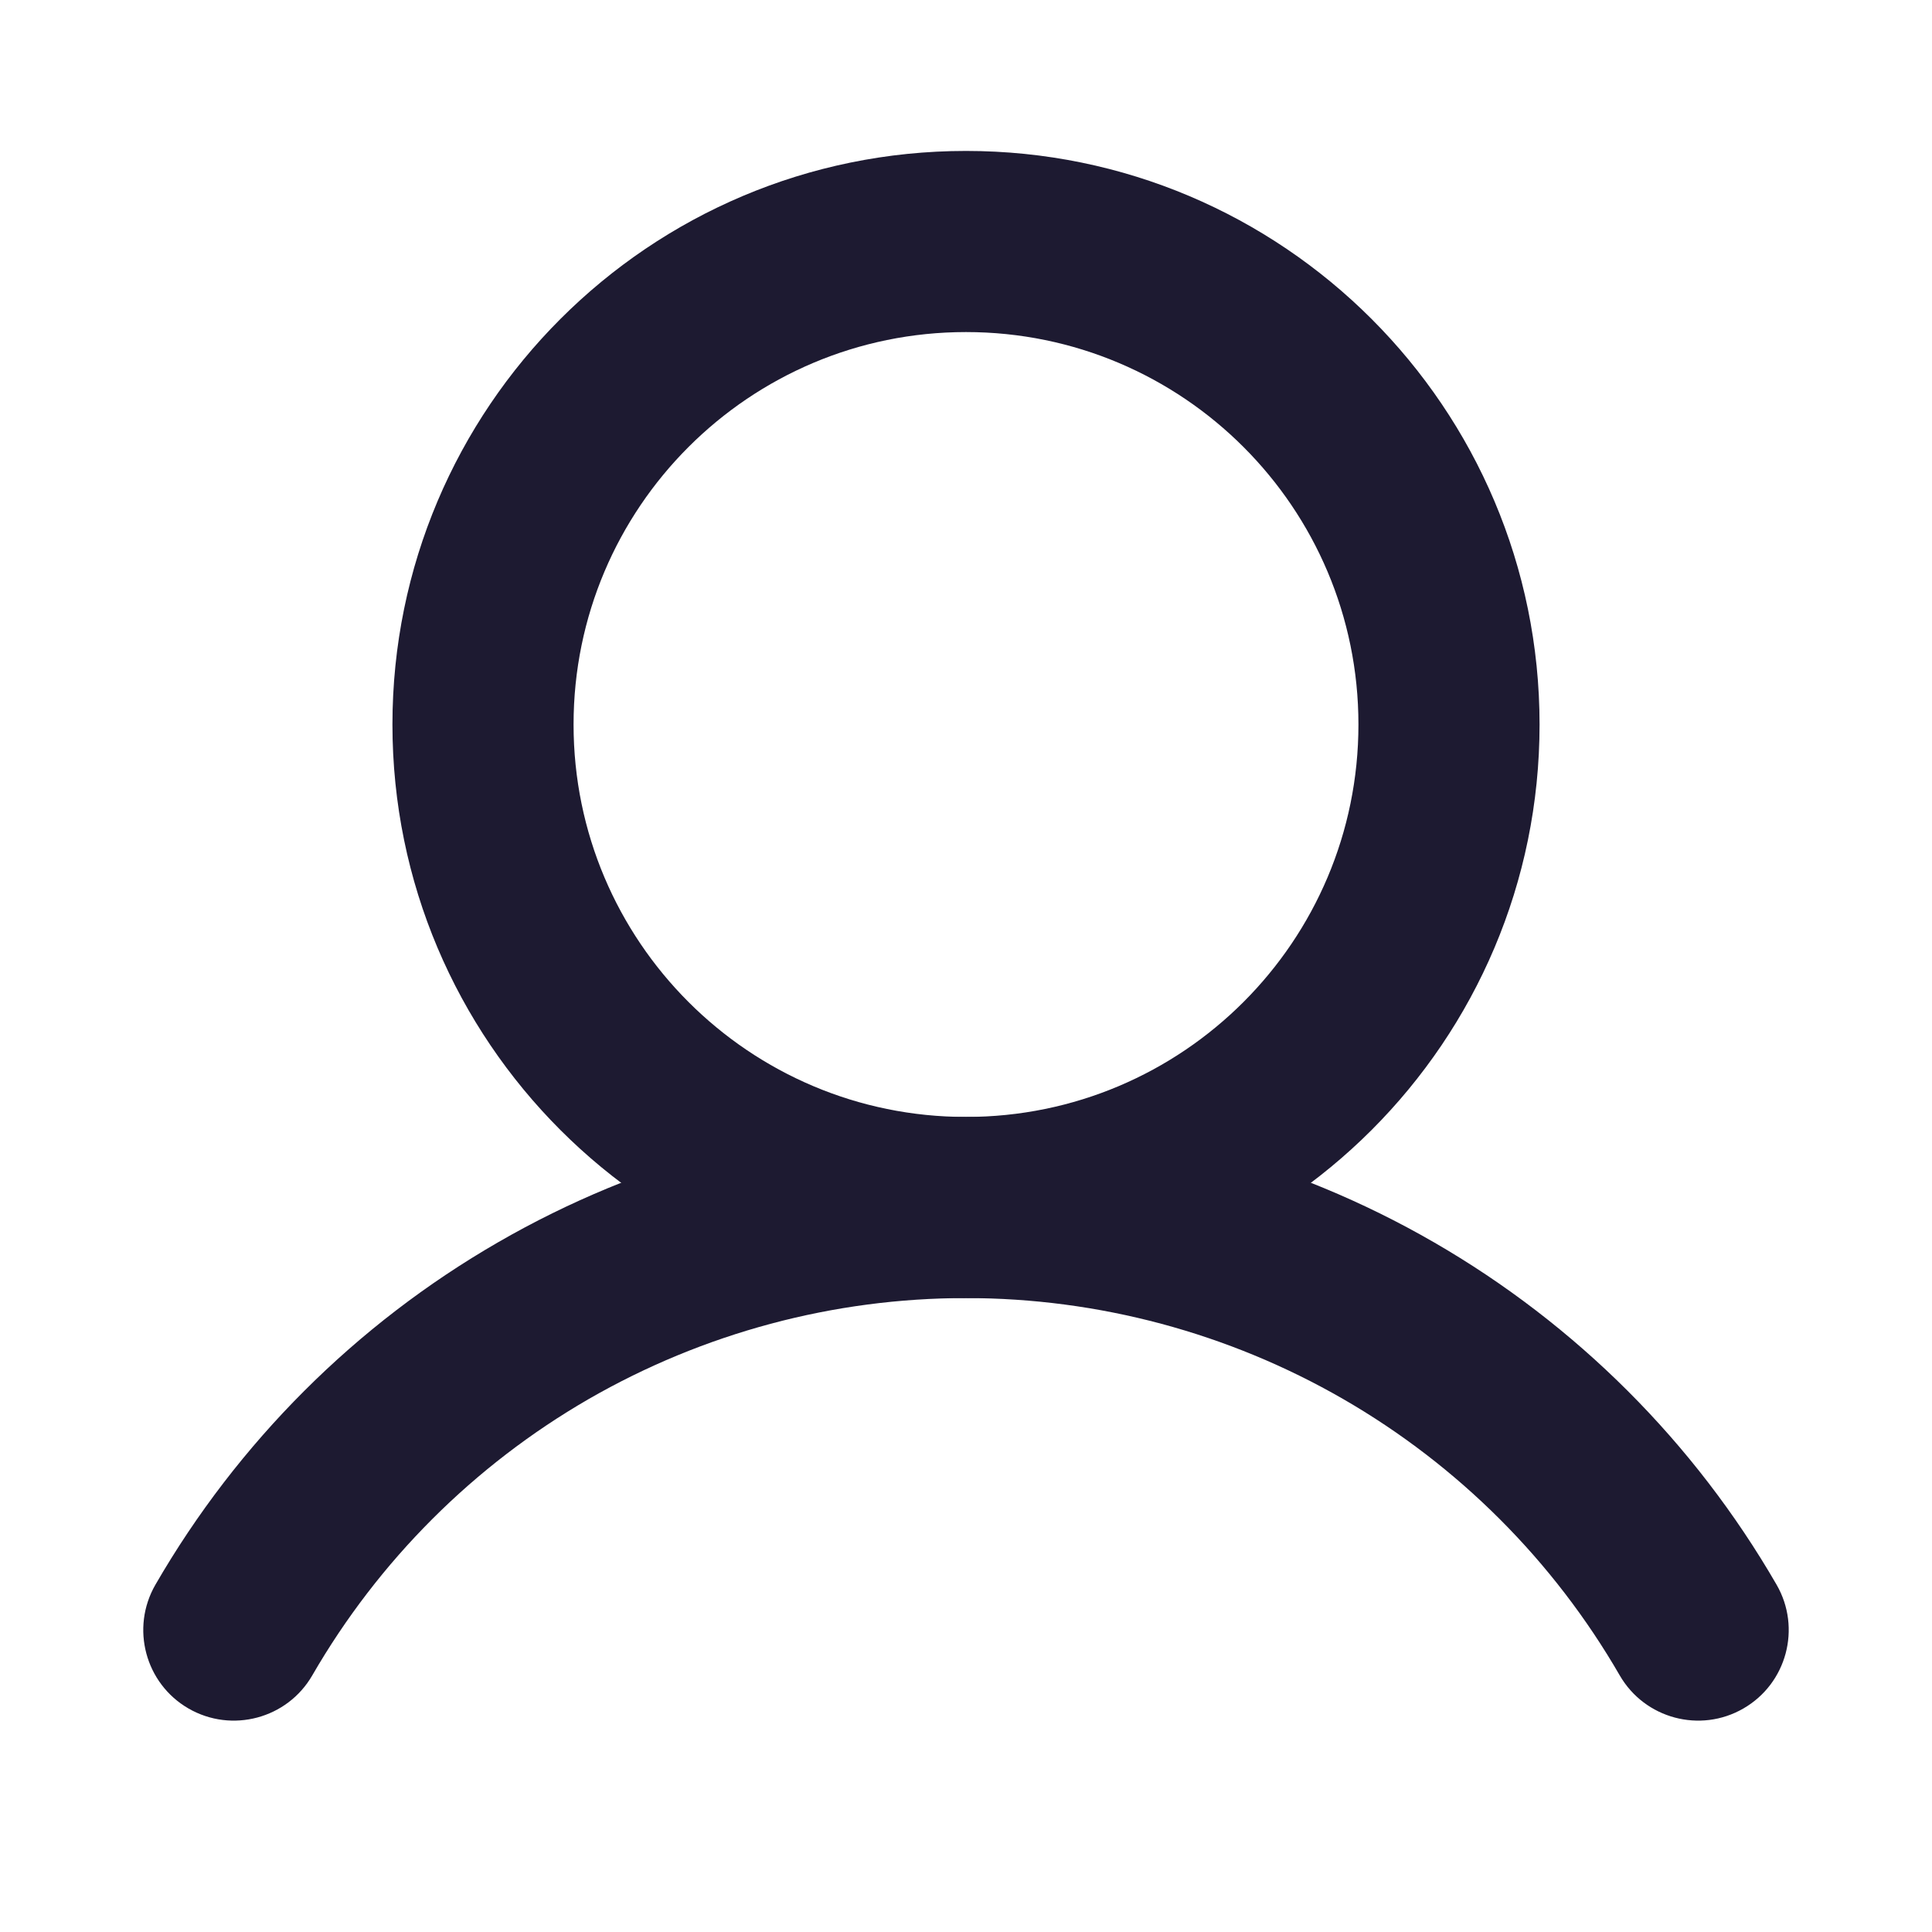 <svg width="16" height="16" viewBox="0 0 16 16" fill="none" xmlns="http://www.w3.org/2000/svg">
<g id="Icon">
<path id="Vector (Stroke)" fill-rule="evenodd" clip-rule="evenodd" d="M8 2.75C6.205 2.75 4.75 4.205 4.75 6C4.75 7.795 6.205 9.25 8 9.25C9.795 9.25 11.25 7.795 11.25 6C11.25 4.205 9.795 2.75 8 2.75ZM3.25 6C3.25 3.377 5.377 1.25 8 1.25C10.623 1.25 12.75 3.377 12.75 6C12.75 8.623 10.623 10.75 8 10.75C5.377 10.75 3.25 8.623 3.25 6Z" fill="#1D1A31"/>
<path id="Vector (Stroke)_2" fill-rule="evenodd" clip-rule="evenodd" d="M8 10.75C6.903 10.75 5.825 11.039 4.874 11.587C3.924 12.136 3.135 12.925 2.586 13.875C2.379 14.233 1.92 14.356 1.561 14.149C1.203 13.942 1.08 13.483 1.287 13.124C1.968 11.946 2.946 10.968 4.125 10.288C5.303 9.608 6.639 9.25 8 9.25C9.36 9.25 10.697 9.608 11.875 10.288C13.053 10.968 14.032 11.946 14.713 13.124C14.92 13.483 14.797 13.942 14.438 14.149C14.08 14.356 13.621 14.233 13.414 13.875C12.865 12.925 12.076 12.136 11.125 11.587C10.175 11.039 9.097 10.75 8 10.75Z" fill="#1D1A31"/>
</g>
</svg>
